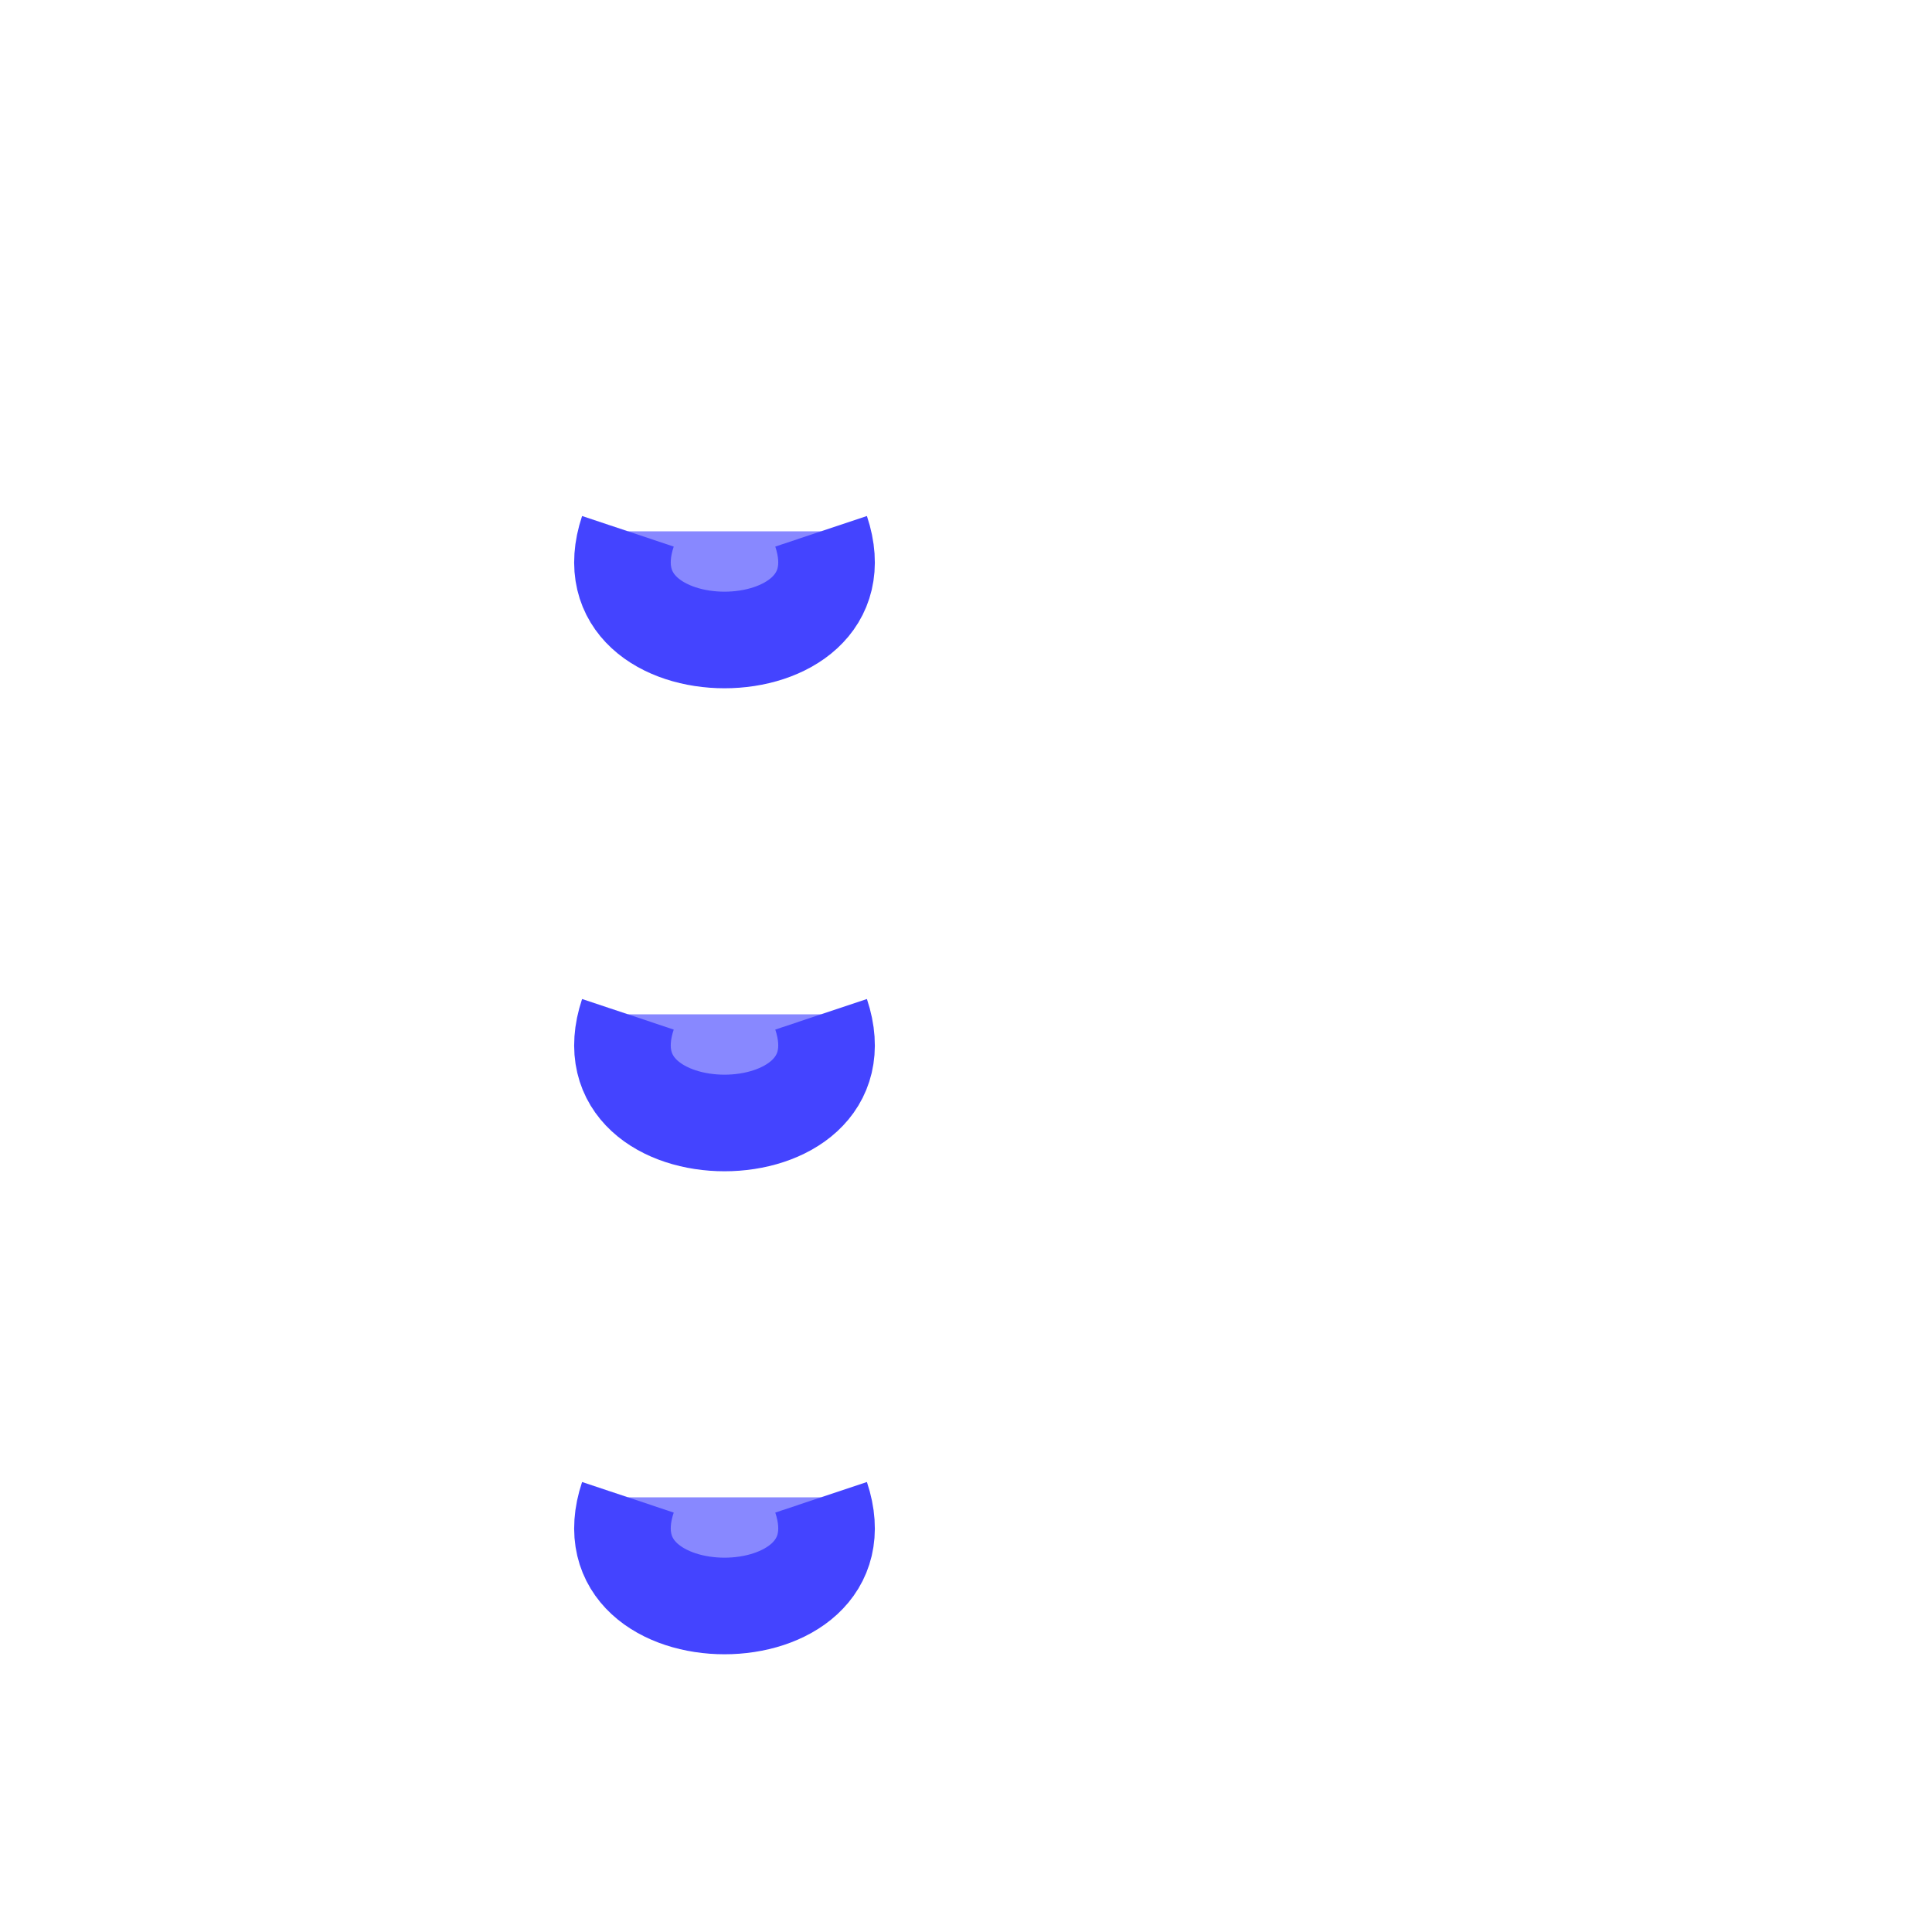 <?xml version="1.0" encoding="UTF-8" standalone="no"?>
<svg
    viewBox="0 0 400 400"
    height="400"
    width="400">
   <g>
        <path
        fill="#8888ff" stroke="#4444ff" stroke-width="20"
        d="M130 110 C 120 140, 180 140, 170 110"/>
  </g>
   <g transform="translate(0,100)">
        <path
        fill="#8888ff" stroke="#4444ff" stroke-width="20"
        d="M130 110 c -10 30, 50 30, 40 0"/>
  </g>
   <g>
        <path
        transform="translate(0,200)"
        fill="#8888ff" stroke="#4444ff" stroke-width="20"
        d="M130 110 c -10 30, 50 30, 40 0"/>
  </g>
</svg>


